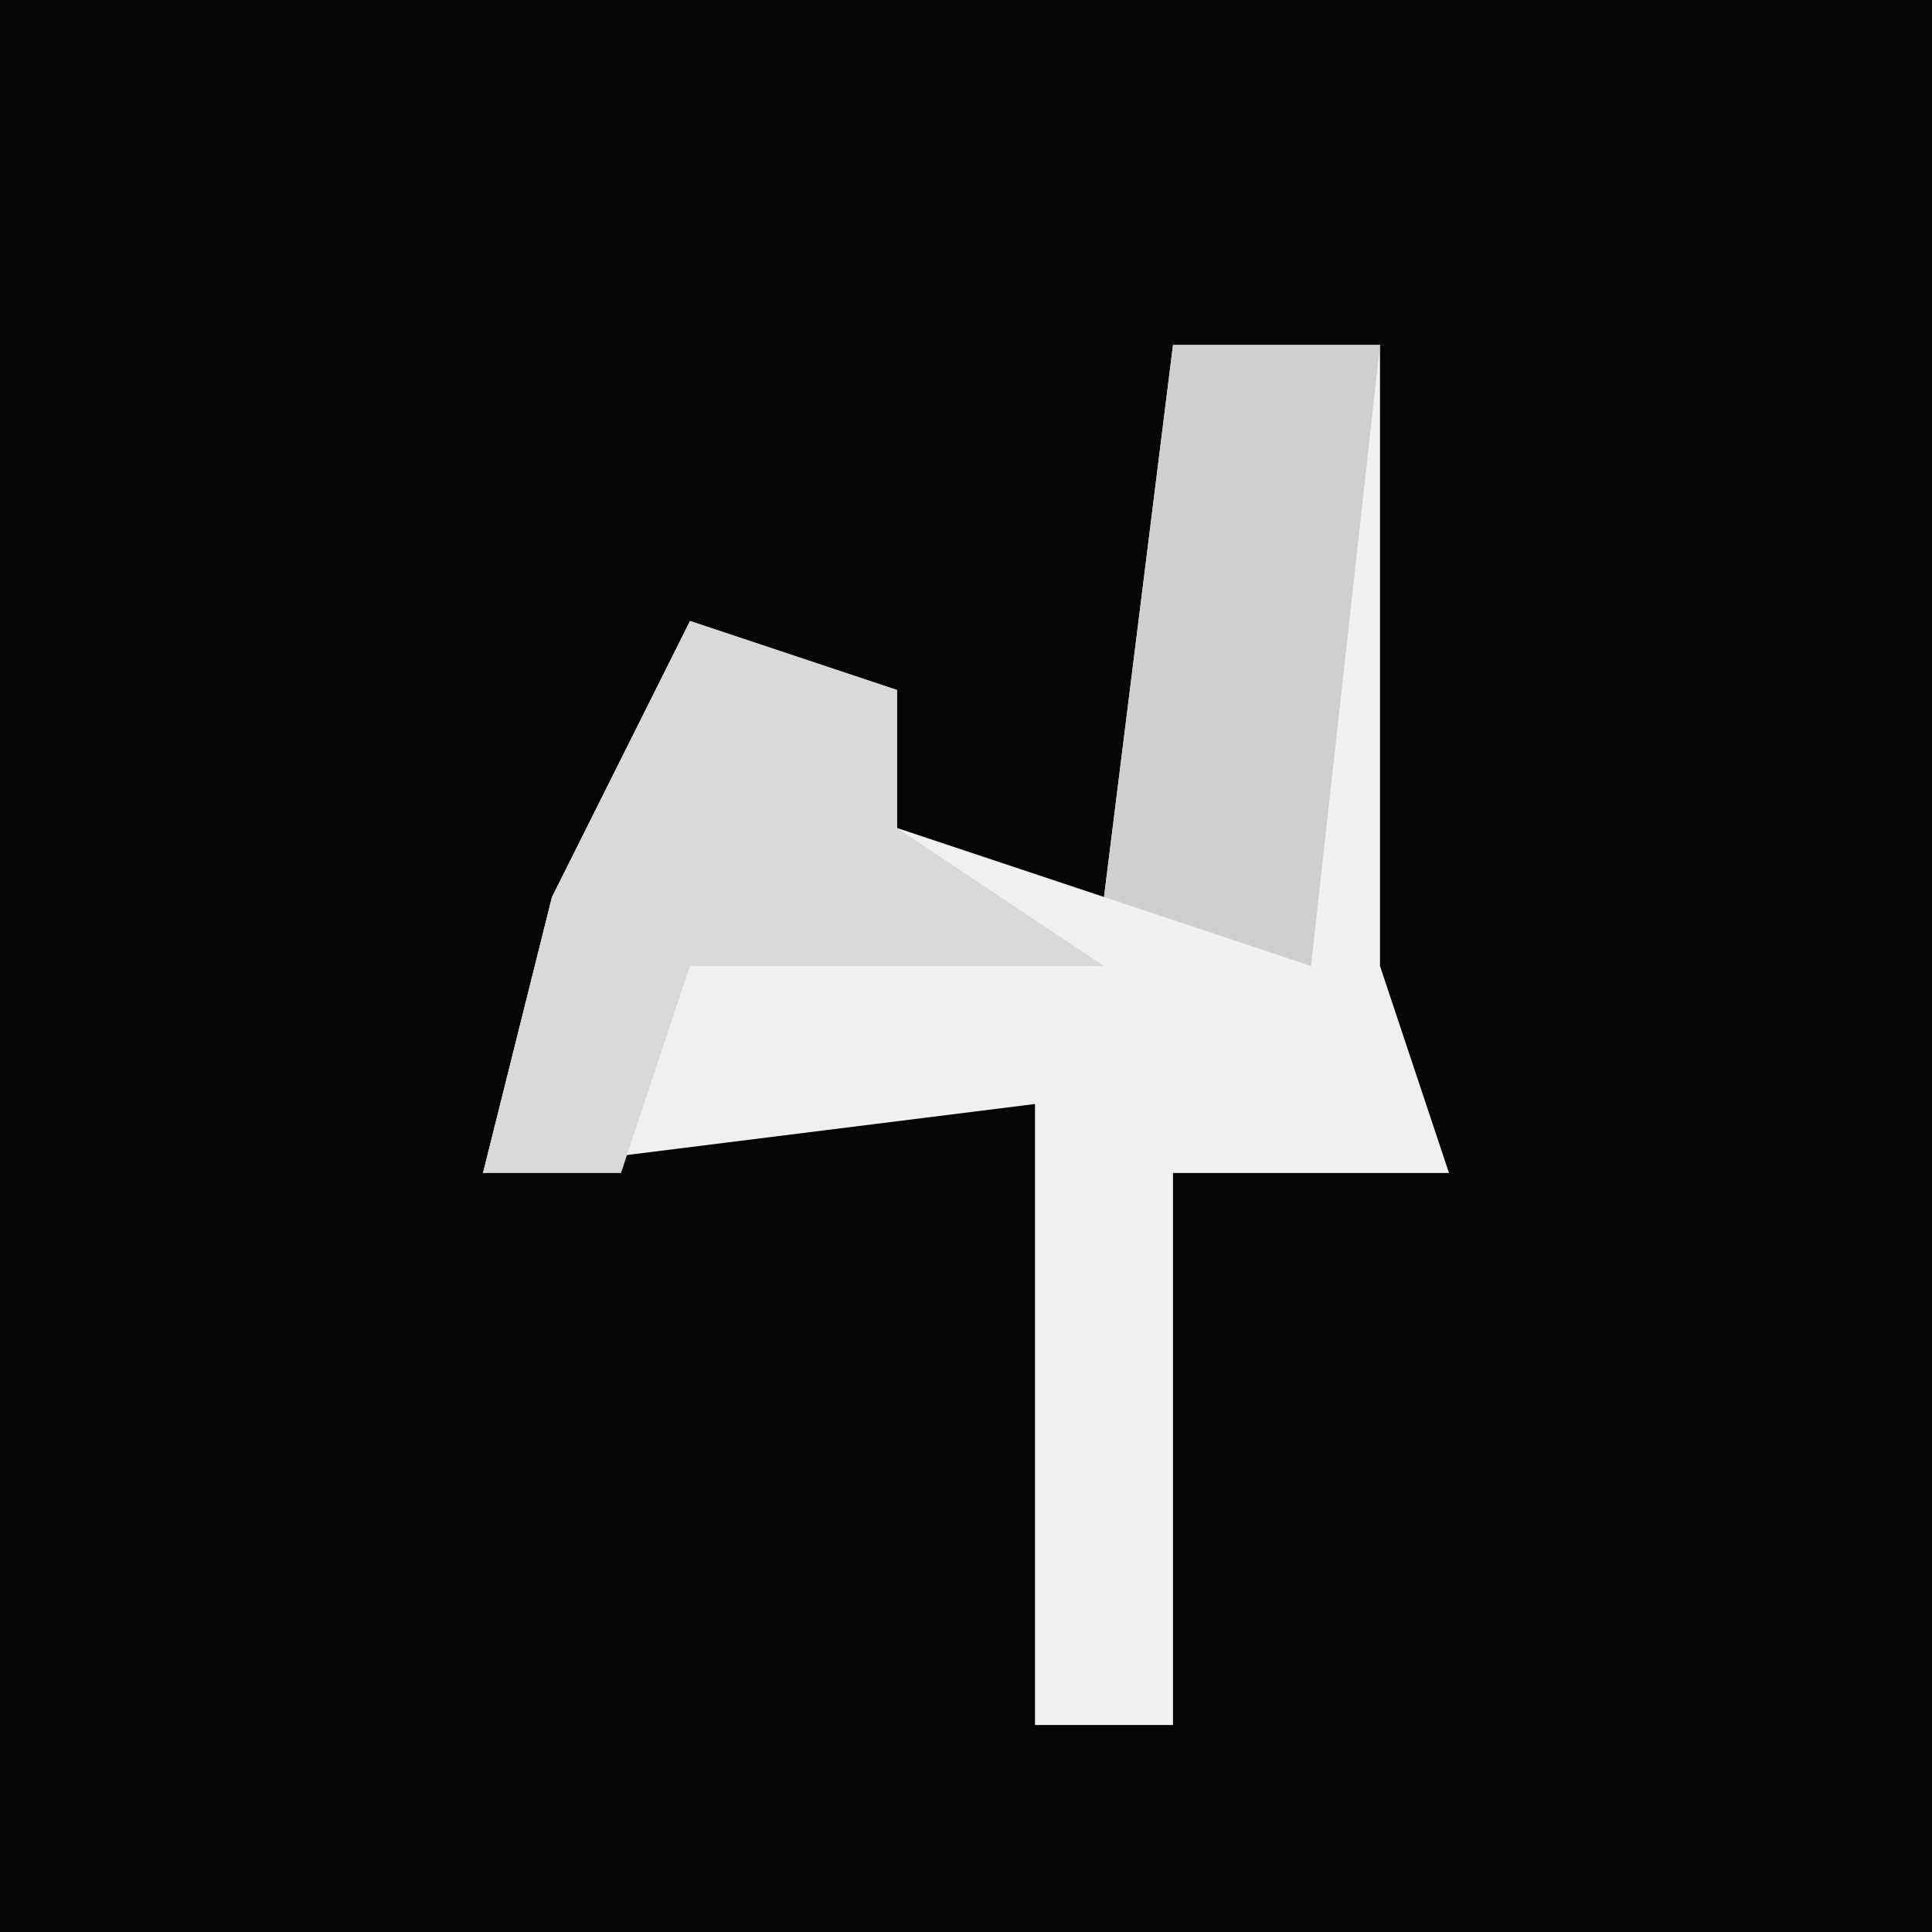 <?xml version="1.0" encoding="UTF-8"?>
<svg version="1.1" xmlns="http://www.w3.org/2000/svg" width="28" height="28">
<path d="M0,0 L28,0 L28,28 L0,28 Z " fill="#040404" transform="translate(0,0)"/>
<path d="M0,0 L3,0 L3,9 L4,12 L0,12 L0,20 L-2,20 L-2,11 L-10,12 L-9,8 L-7,4 L-4,5 L-4,7 L-1,8 Z " fill="#F1F1F1" transform="translate(17,5)"/>
<path d="M0,0 L3,0 L2,9 L-1,8 Z " fill="#CFCFCF" transform="translate(17,5)"/>
<path d="M0,0 L3,1 L3,3 L6,5 L0,5 L-1,8 L-3,8 L-2,4 Z " fill="#D9D9D9" transform="translate(10,9)"/>
</svg>
